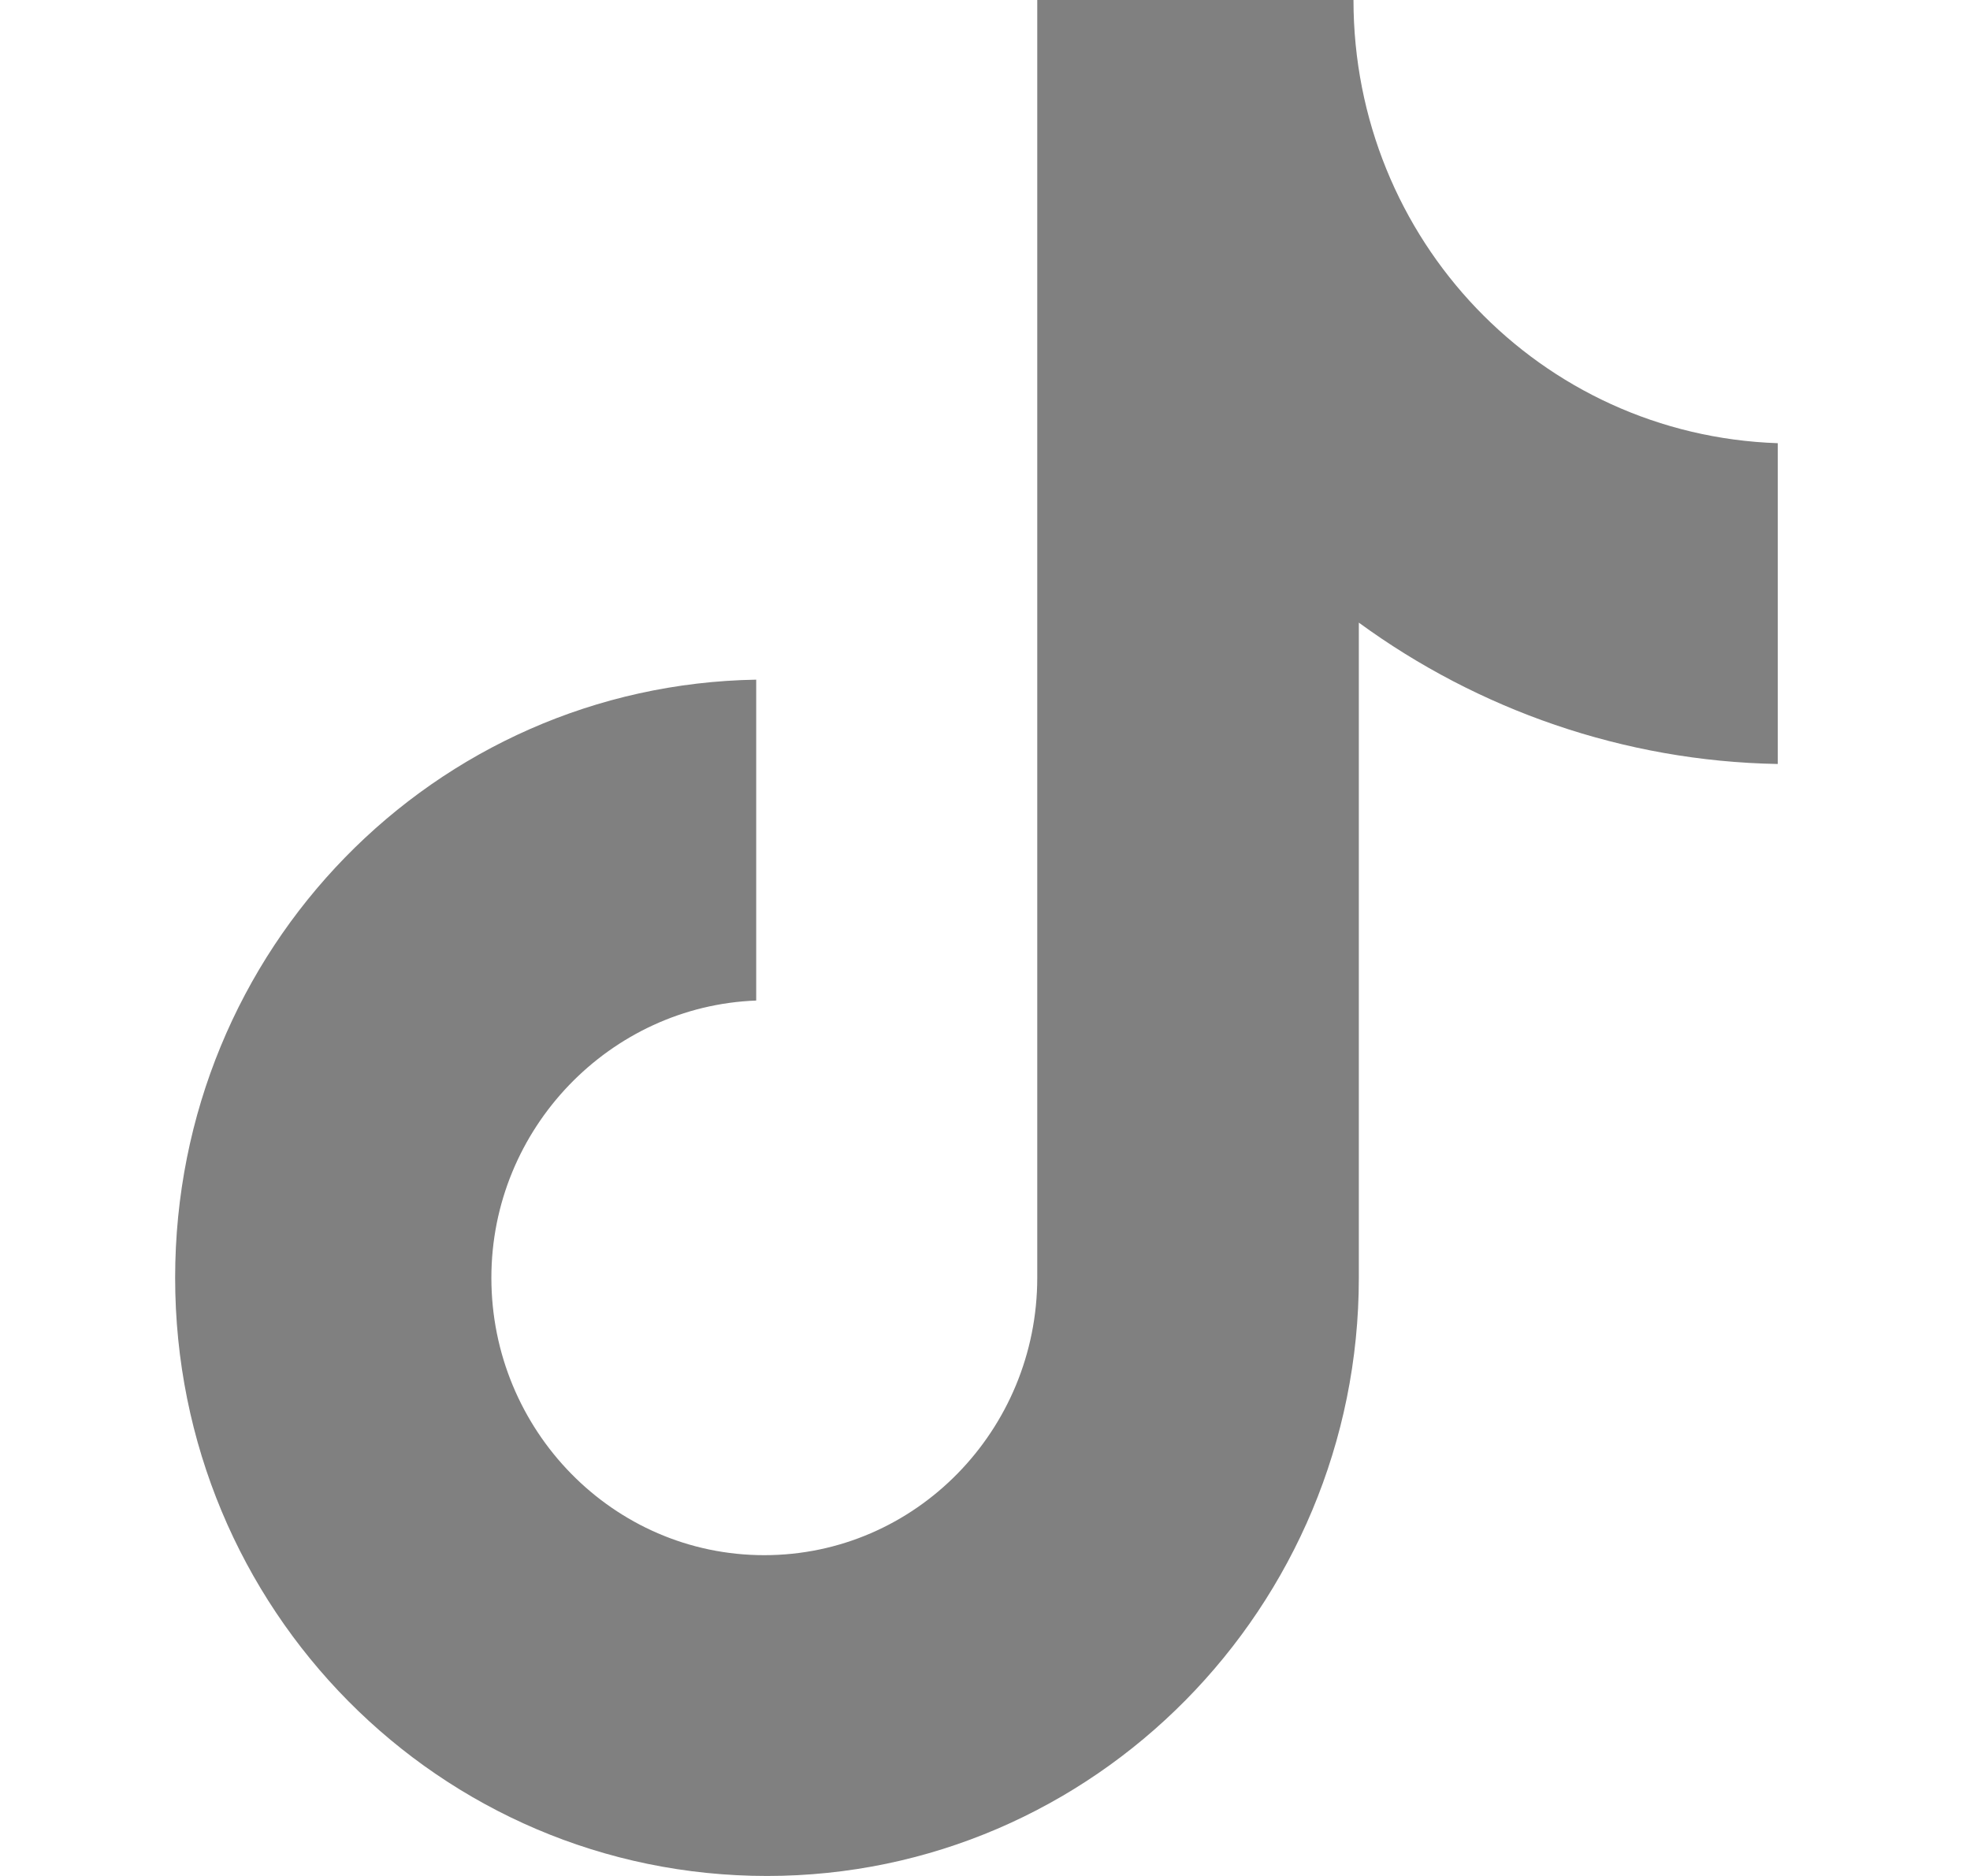 <svg width="21" height="20" viewBox="0 0 21 20" fill="none" xmlns="http://www.w3.org/2000/svg">
<path d="M14.428 0H11.057V13.623C11.057 15.246 9.761 16.58 8.147 16.58C6.534 16.58 5.238 15.246 5.238 13.623C5.238 12.029 6.505 10.725 8.061 10.667V7.246C4.633 7.304 1.867 10.116 1.867 13.623C1.867 17.159 4.69 20 8.176 20C11.662 20 14.485 17.13 14.485 13.623V6.638C15.753 7.565 17.308 8.116 18.951 8.145V4.725C16.415 4.638 14.428 2.551 14.428 0Z" fill="#808080"/>
</svg>
